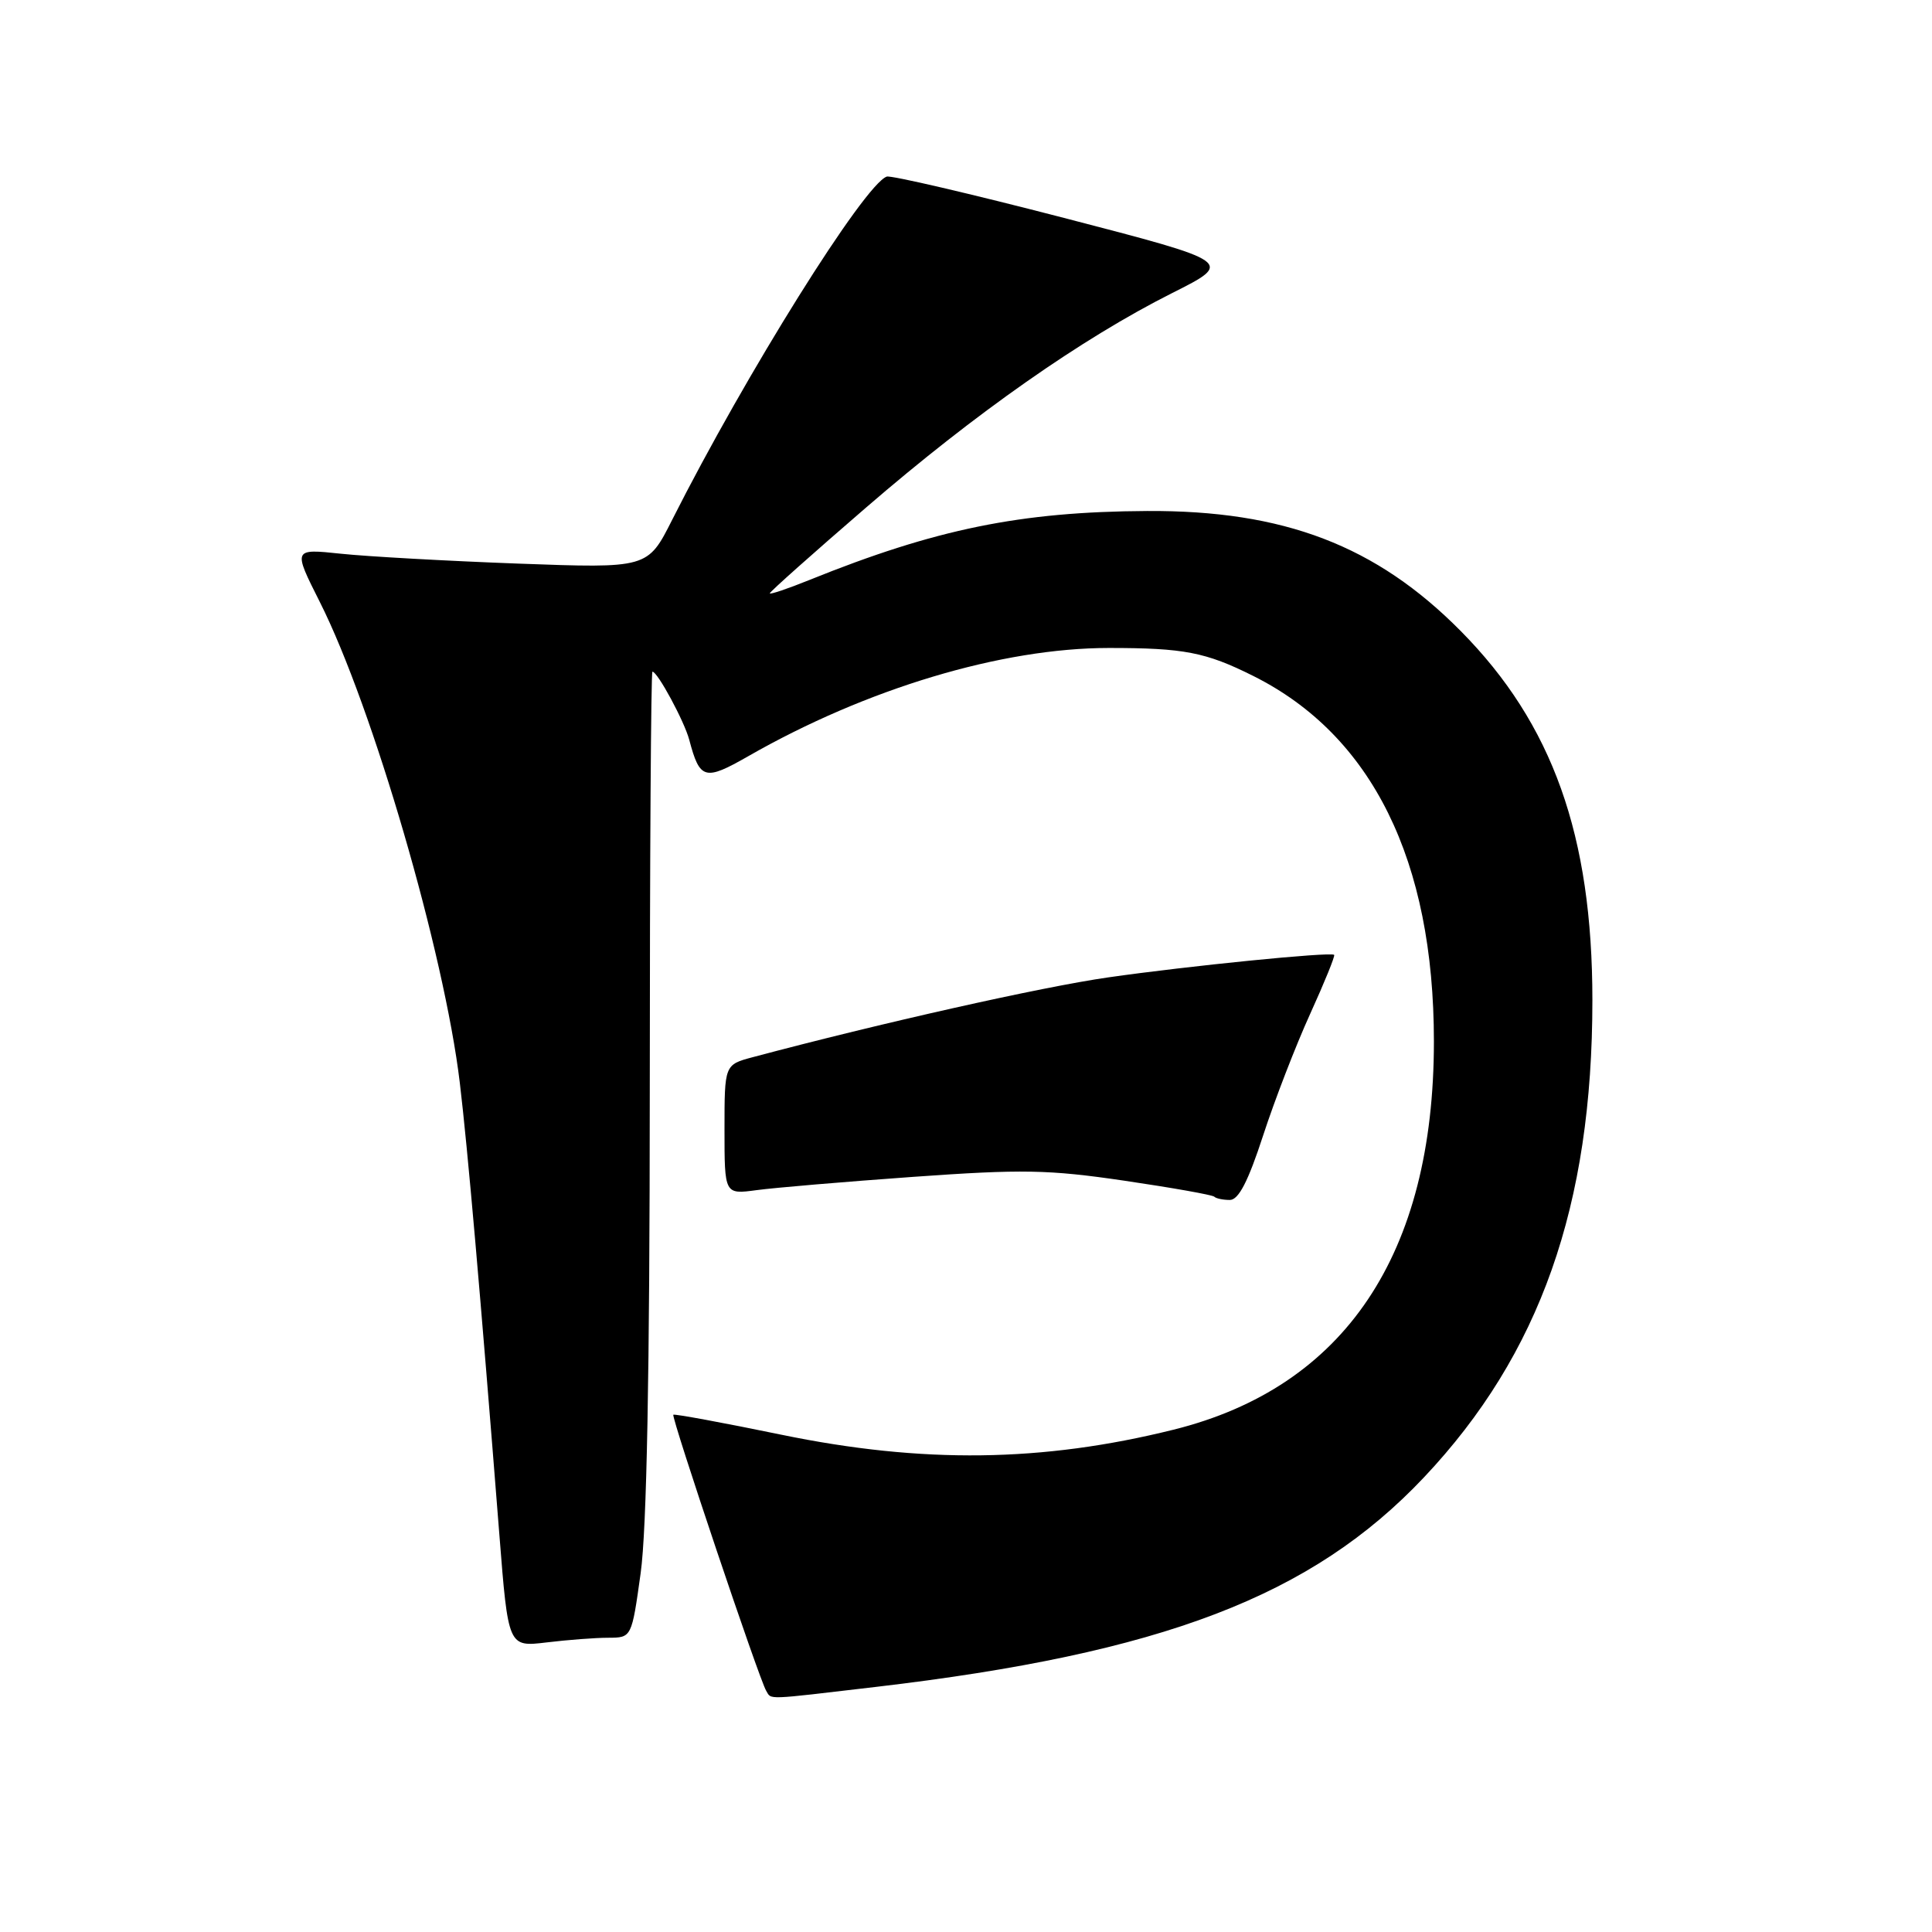 <?xml version="1.0" encoding="UTF-8" standalone="no"?>
<!DOCTYPE svg PUBLIC "-//W3C//DTD SVG 1.1//EN" "http://www.w3.org/Graphics/SVG/1.1/DTD/svg11.dtd" >
<svg xmlns="http://www.w3.org/2000/svg" xmlns:xlink="http://www.w3.org/1999/xlink" version="1.1" viewBox="0 0 256 256">
 <g >
 <path fill="currentColor"
d=" M 116.01 223.53 C 154.03 219.07 173.83 211.50 188.70 195.74 C 204.05 179.47 211.00 159.78 211.00 132.55 C 211.00 110.70 205.73 95.92 193.56 83.62 C 182.35 72.29 170.13 67.61 152.00 67.71 C 135.19 67.80 123.97 70.10 107.25 76.85 C 104.36 78.02 102.00 78.81 102.00 78.62 C 102.00 78.42 107.74 73.31 114.75 67.26 C 129.26 54.73 143.33 44.87 155.28 38.85 C 163.50 34.72 163.50 34.72 141.00 28.88 C 128.62 25.67 118.05 23.21 117.50 23.40 C 114.52 24.44 98.81 49.56 89.05 68.91 C 85.82 75.31 85.82 75.31 68.66 74.68 C 59.22 74.33 48.65 73.74 45.16 73.37 C 38.82 72.70 38.82 72.70 42.37 79.75 C 49.38 93.67 58.88 126.28 60.93 143.50 C 61.96 152.10 63.63 171.15 66.17 203.37 C 67.34 218.24 67.34 218.24 72.42 217.63 C 75.21 217.29 78.89 217.01 80.60 217.01 C 83.70 217.00 83.70 217.00 84.89 208.45 C 85.70 202.66 86.09 182.00 86.10 144.45 C 86.10 113.95 86.26 89.00 86.45 89.00 C 87.13 89.00 90.68 95.58 91.33 98.03 C 92.73 103.32 93.38 103.50 99.15 100.20 C 114.81 91.24 132.74 85.86 146.93 85.86 C 156.88 85.86 159.75 86.41 166.05 89.56 C 181.80 97.42 190.00 114.01 190.00 138.00 C 190.00 166.19 178.19 183.80 155.50 189.44 C 138.13 193.76 122.21 193.96 103.50 190.10 C 95.80 188.51 89.38 187.33 89.22 187.46 C 88.91 187.75 100.61 222.56 101.52 224.03 C 102.26 225.24 101.18 225.27 116.01 223.53 Z  M 167.37 150.46 C 168.90 145.76 171.71 138.50 173.61 134.33 C 175.51 130.15 176.94 126.64 176.78 126.52 C 176.24 126.11 157.45 127.99 146.84 129.51 C 137.99 130.78 116.67 135.57 99.75 140.08 C 96.00 141.08 96.00 141.08 96.00 149.67 C 96.00 158.27 96.00 158.27 100.25 157.70 C 102.59 157.38 111.92 156.59 121.00 155.94 C 135.44 154.91 138.93 154.97 148.99 156.45 C 155.30 157.38 160.67 158.33 160.90 158.57 C 161.14 158.81 162.07 159.00 162.96 159.00 C 164.12 159.00 165.39 156.54 167.37 150.46 Z "/>
</g>
</svg>